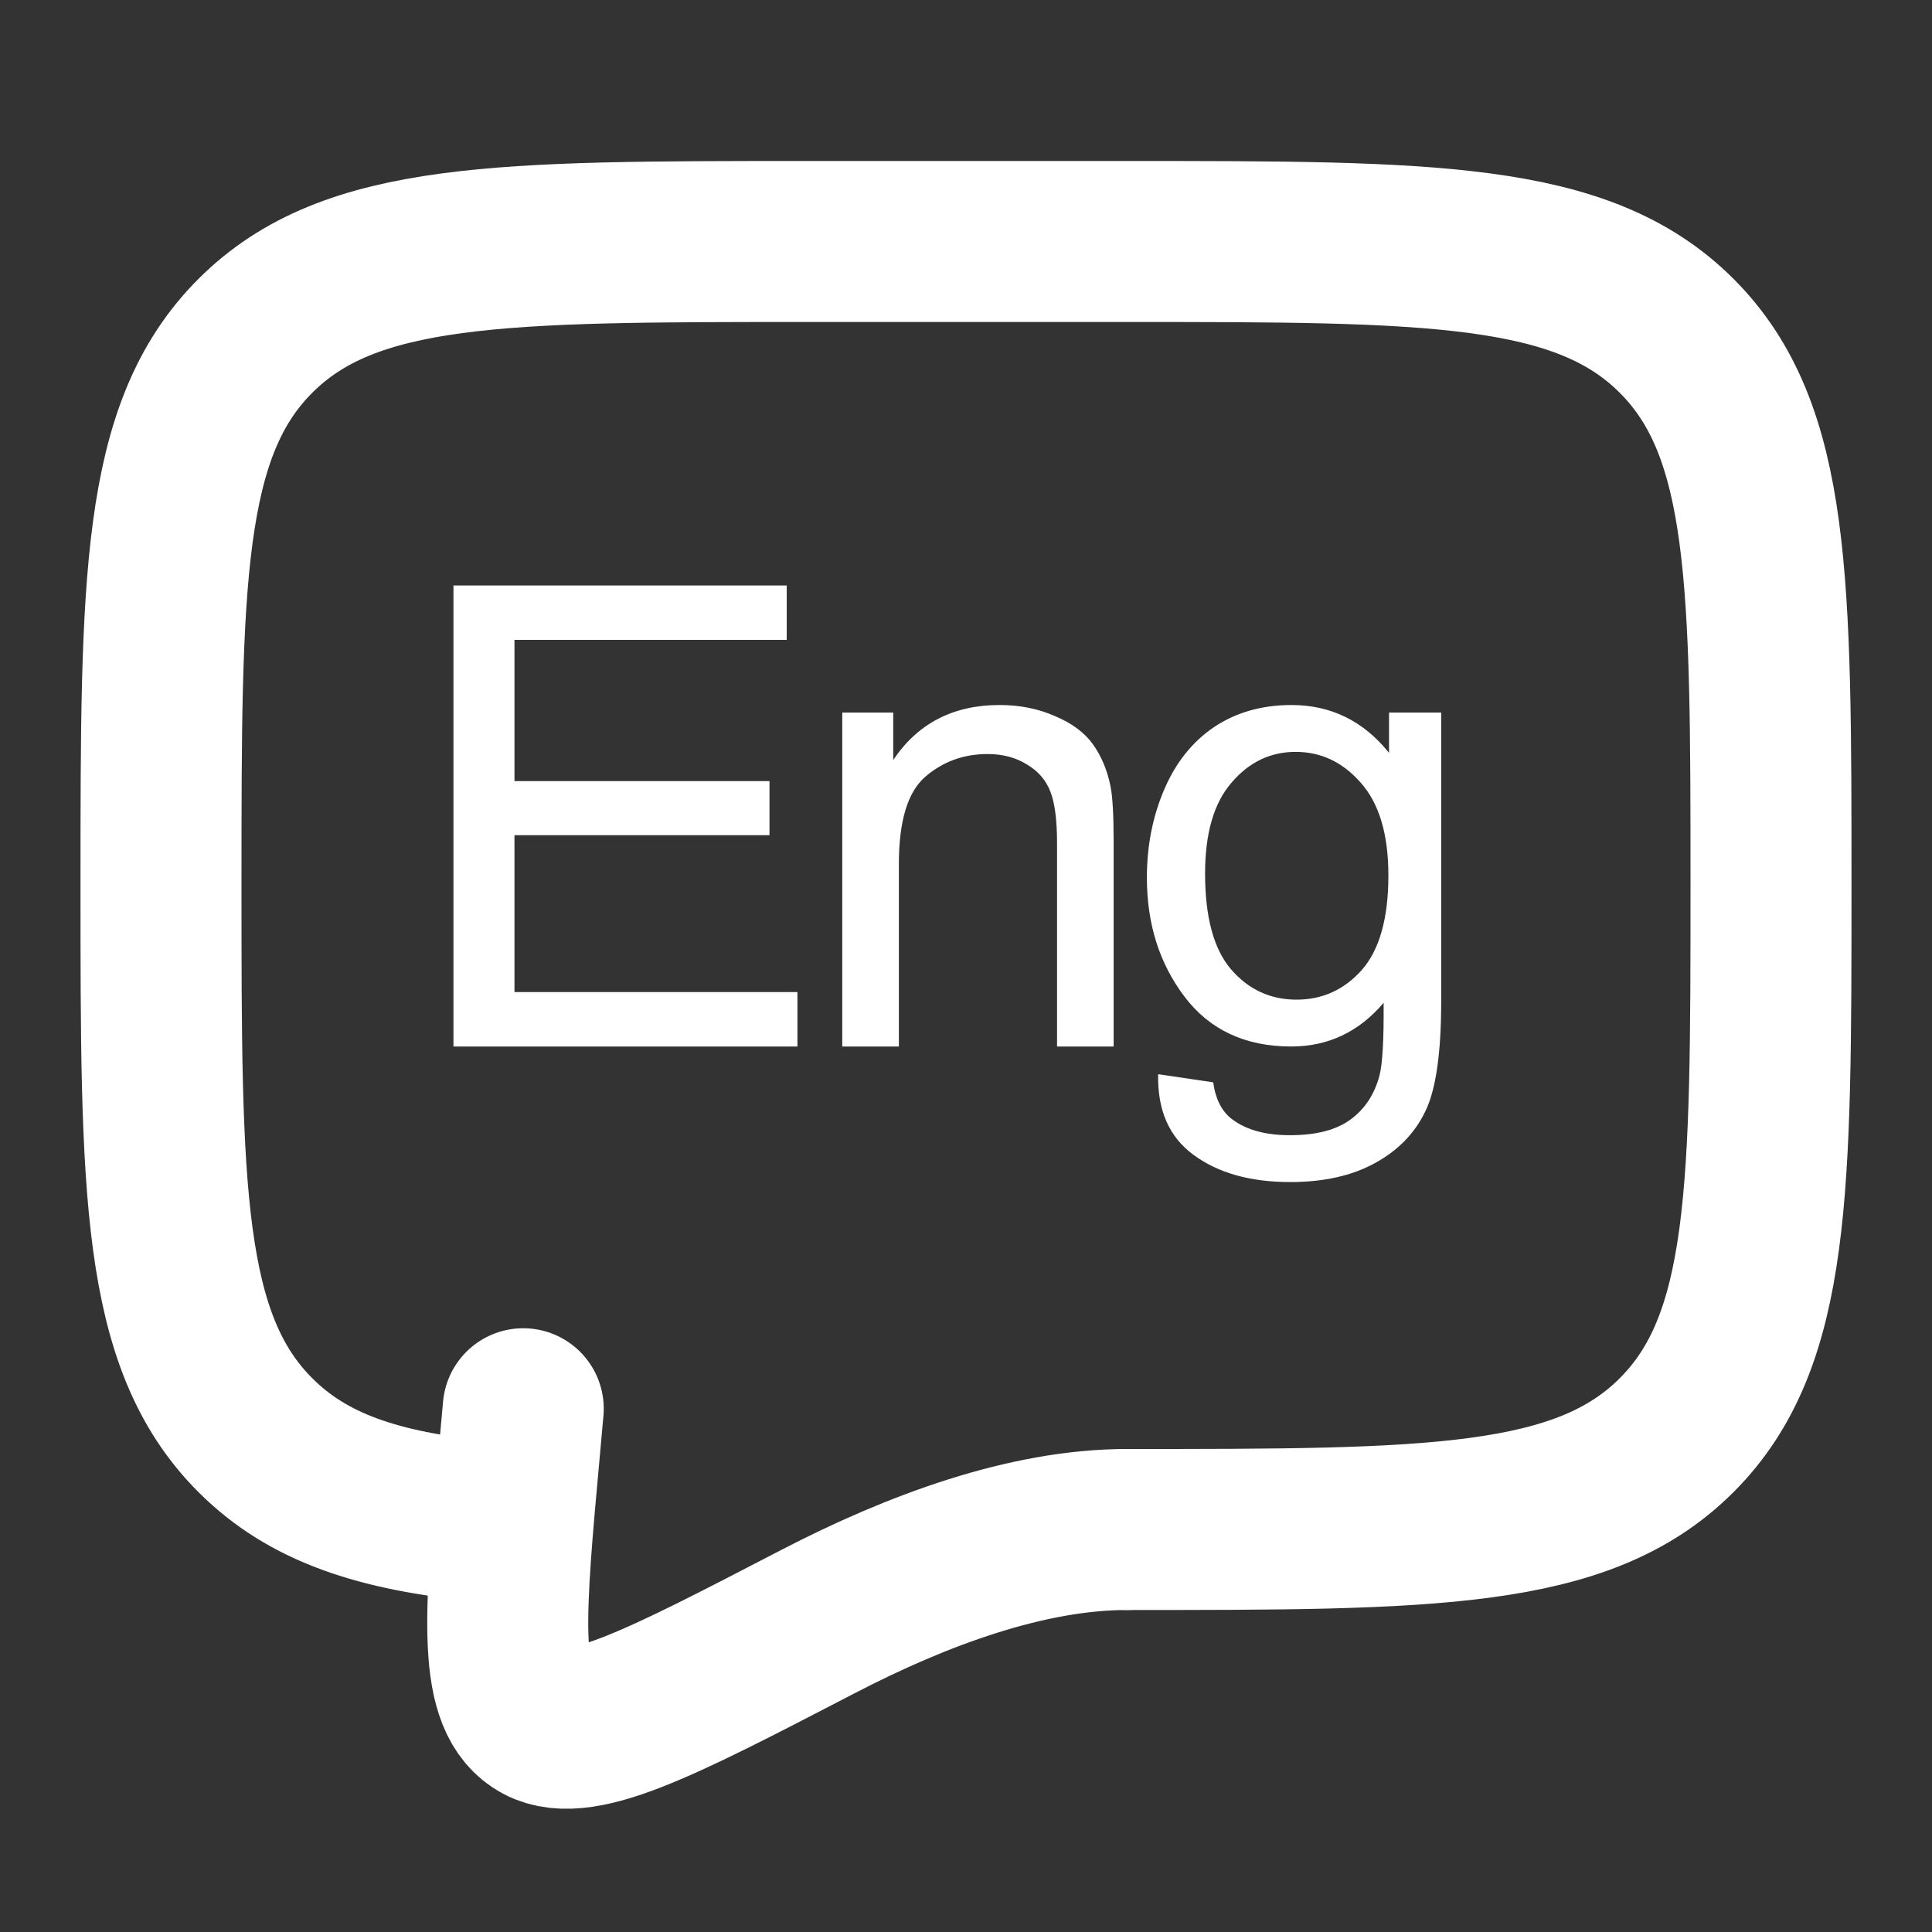 <svg width="24" height="24" viewBox="0 0 24 24" fill="none" xmlns="http://www.w3.org/2000/svg">
<rect x="0" y="0" width="24" height="24" fill="#333333" stroke="none"/>
<path d="M14 19C17.771 19 19.657 19 20.828 17.828C22 16.657 22 14.771 22 11C22 7.229 22 5.343 20.828 4.172C19.657 3 17.771 3 14 3H10C6.229 3 4.343 3 3.172 4.172C2 5.343 2 7.229 2 11C2 14.771 2 16.657 3.172 17.828C3.825 18.482 4.7 18.771 6 18.898" stroke="white" stroke-width="2" stroke-linecap="round" stroke-linejoin="round"/>
<path d="M14 19C12.764 19 11.402 19.5 10.159 20.145C8.161 21.182 7.162 21.701 6.67 21.37C6.178 21.04 6.271 20.015 6.458 17.966L6.5 17.5" stroke="white" stroke-width="2" stroke-linecap="round"/>
<path d="M5.633 13V7.273H9.773V7.949H6.391V9.703H9.559V10.375H6.391V12.324H9.906V13H5.633ZM10.463 13V8.852H11.096V9.441C11.401 8.986 11.841 8.758 12.416 8.758C12.666 8.758 12.896 8.803 13.104 8.895C13.315 8.983 13.472 9.1 13.577 9.246C13.681 9.392 13.754 9.565 13.795 9.766C13.821 9.896 13.834 10.124 13.834 10.449V13H13.131V10.477C13.131 10.19 13.104 9.977 13.049 9.836C12.995 9.693 12.897 9.579 12.756 9.496C12.618 9.41 12.456 9.367 12.268 9.367C11.969 9.367 11.709 9.462 11.491 9.652C11.274 9.842 11.166 10.203 11.166 10.734V13H10.463ZM14.387 13.344L15.071 13.445C15.1 13.656 15.179 13.81 15.309 13.906C15.484 14.037 15.722 14.102 16.024 14.102C16.35 14.102 16.601 14.037 16.778 13.906C16.955 13.776 17.075 13.594 17.137 13.359C17.174 13.216 17.191 12.915 17.188 12.457C16.881 12.819 16.498 13 16.04 13C15.47 13 15.028 12.794 14.716 12.383C14.403 11.971 14.247 11.478 14.247 10.902C14.247 10.507 14.319 10.142 14.462 9.809C14.605 9.473 14.812 9.214 15.083 9.031C15.356 8.849 15.677 8.758 16.044 8.758C16.533 8.758 16.937 8.956 17.255 9.352V8.852H17.903V12.438C17.903 13.083 17.837 13.54 17.704 13.809C17.574 14.079 17.365 14.293 17.079 14.449C16.795 14.605 16.445 14.684 16.028 14.684C15.533 14.684 15.134 14.572 14.829 14.348C14.524 14.126 14.377 13.792 14.387 13.344ZM14.97 10.852C14.97 11.396 15.078 11.793 15.294 12.043C15.51 12.293 15.781 12.418 16.106 12.418C16.429 12.418 16.7 12.294 16.919 12.047C17.137 11.797 17.247 11.406 17.247 10.875C17.247 10.367 17.134 9.984 16.907 9.727C16.683 9.469 16.412 9.34 16.095 9.34C15.782 9.34 15.516 9.467 15.298 9.723C15.079 9.975 14.97 10.352 14.97 10.852Z" fill="white"/>
</svg>
